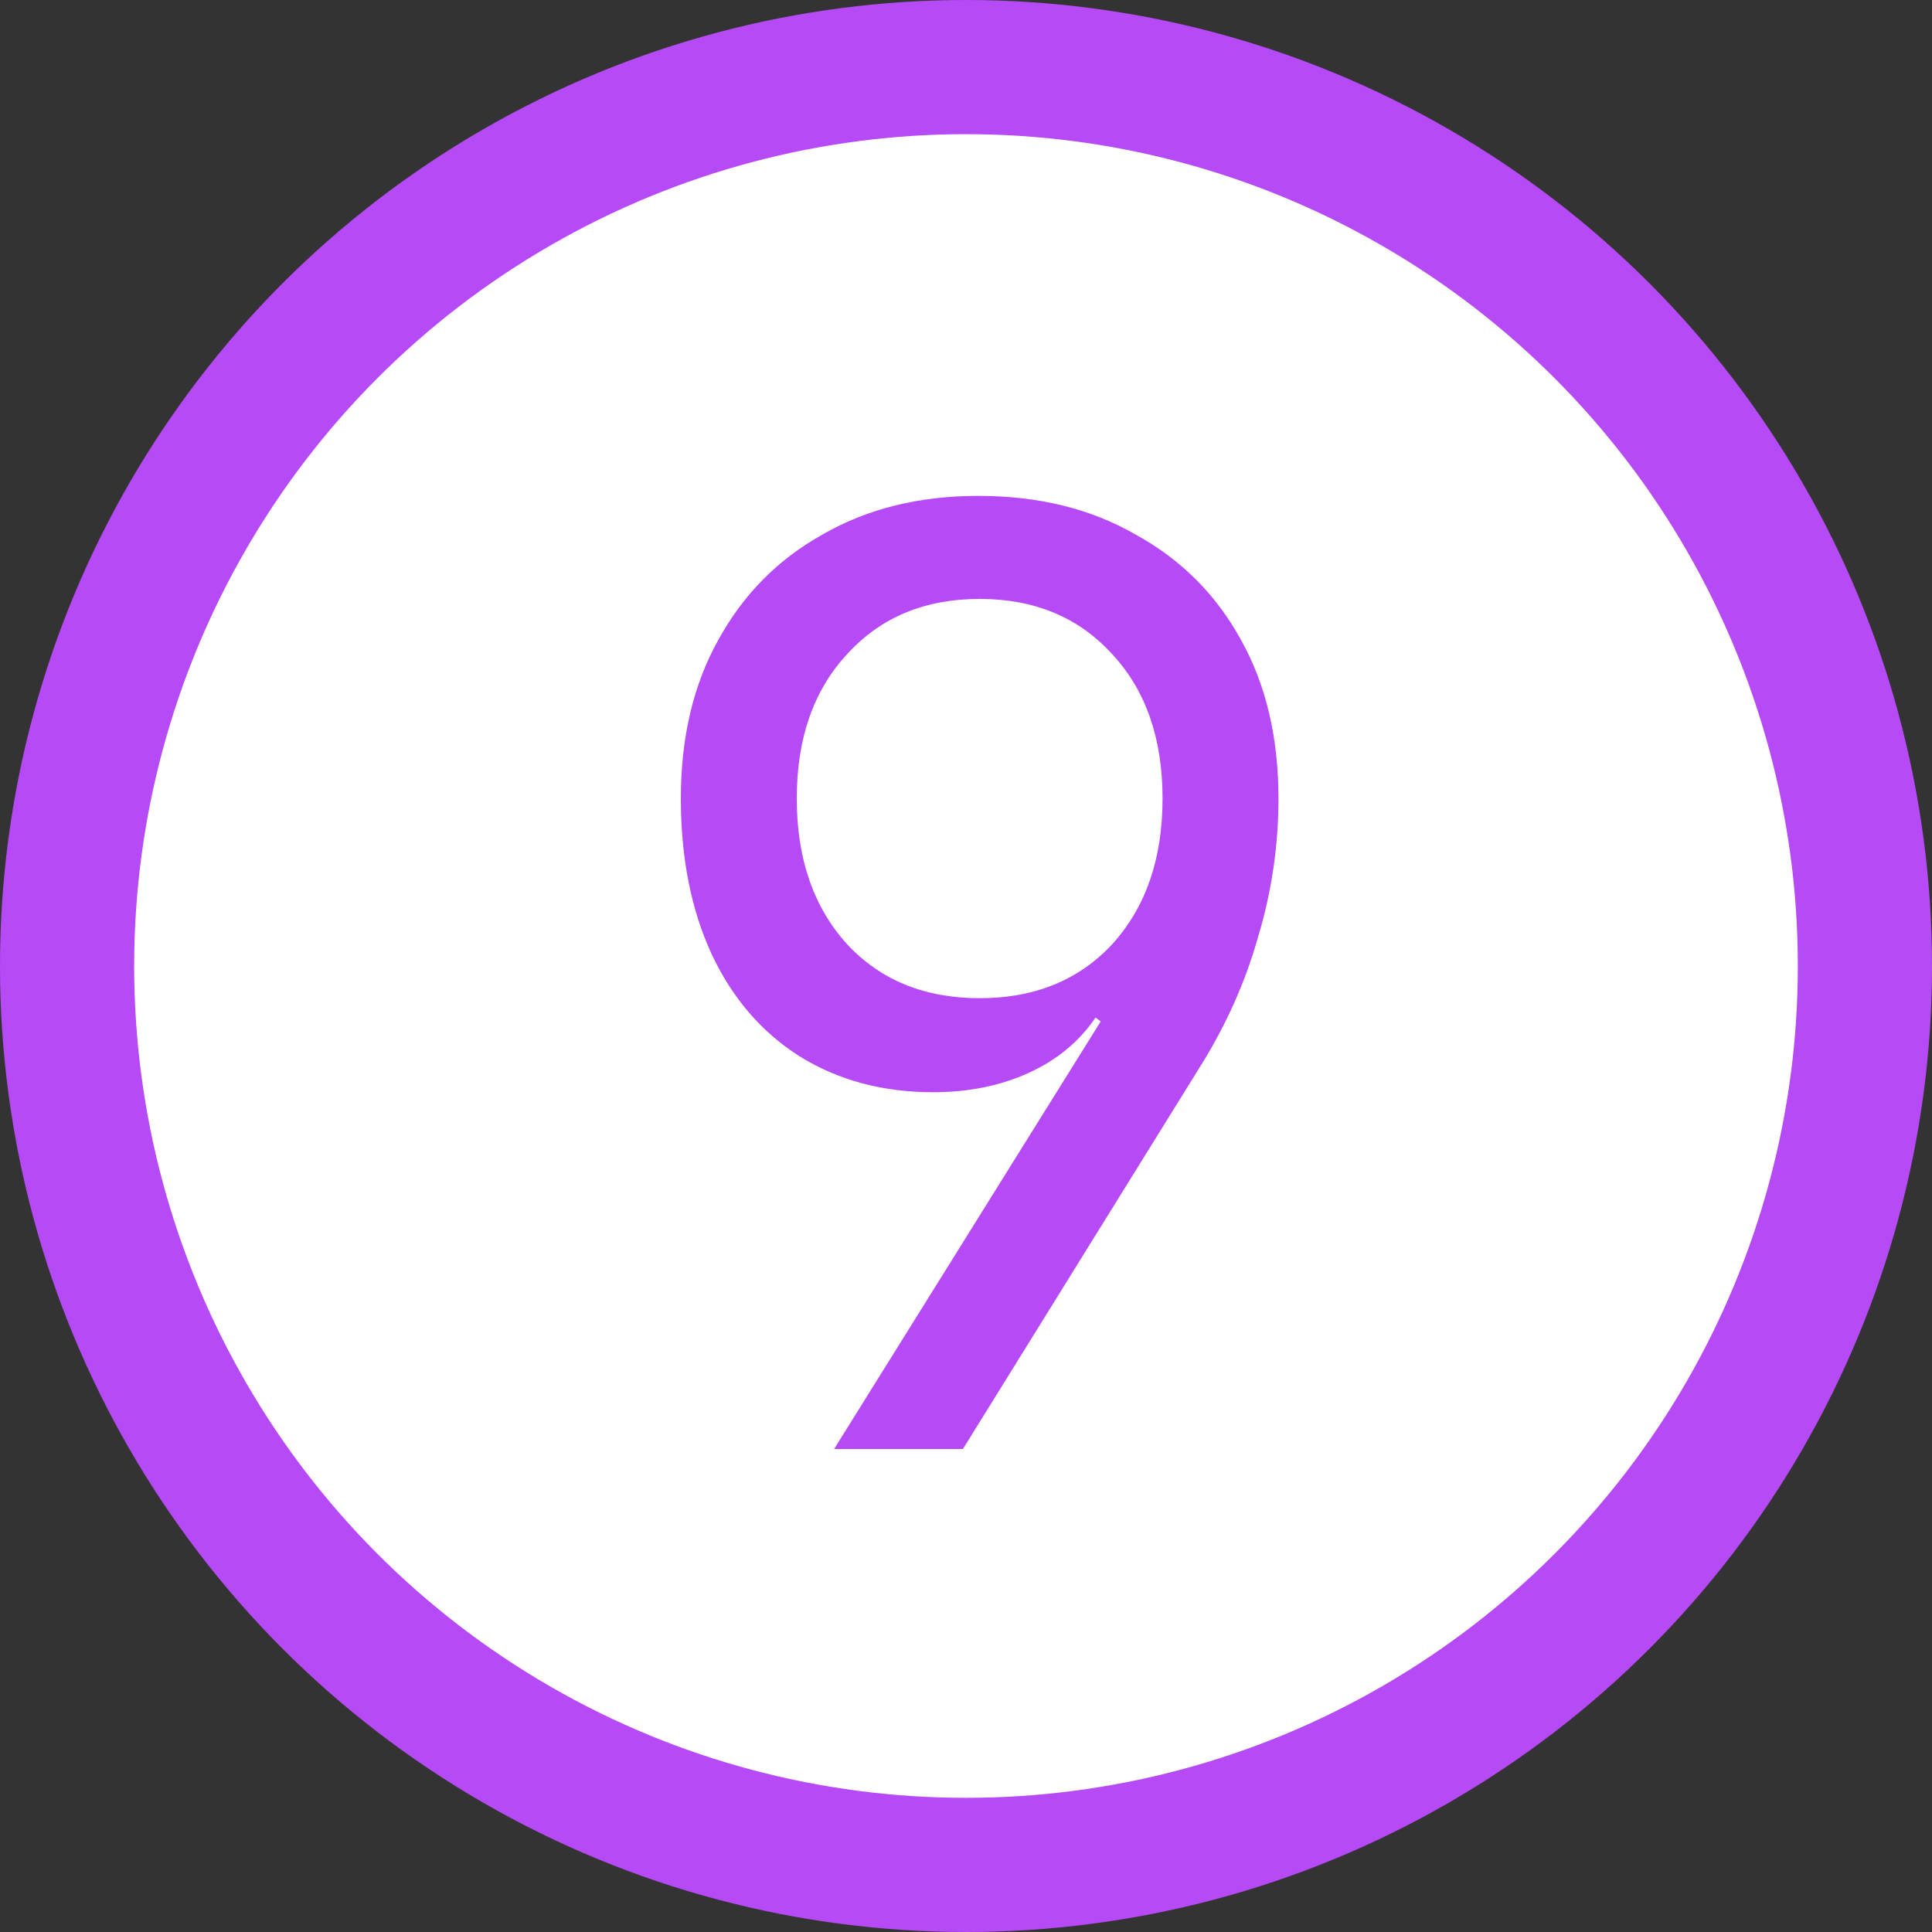 <svg width="72" height="72" viewBox="0 0 72 72" fill="none" xmlns="http://www.w3.org/2000/svg">
<rect x="0" y="0" width="72" height="72" fill="#333333" stroke="none"/>
<circle cx="36" cy="36" r="33.5" fill="white" stroke="#B74AF7" stroke-width="5"/>
<path d="M31.085 54L41.021 38.064L40.829 37.92C40.221 38.816 39.389 39.504 38.333 39.984C37.277 40.464 36.093 40.704 34.781 40.704C32.893 40.704 31.229 40.256 29.789 39.36C28.381 38.464 27.293 37.2 26.525 35.568C25.757 33.904 25.373 31.968 25.373 29.76C25.373 27.488 25.837 25.52 26.765 23.856C27.693 22.16 28.989 20.848 30.653 19.92C32.317 18.96 34.253 18.48 36.461 18.48C38.701 18.48 40.653 18.96 42.317 19.92C44.013 20.848 45.325 22.16 46.253 23.856C47.181 25.52 47.645 27.488 47.645 29.76C47.645 31.52 47.389 33.248 46.877 34.944C46.397 36.64 45.661 38.272 44.669 39.84L35.885 54H31.085ZM36.509 37.2C38.557 37.2 40.205 36.528 41.453 35.184C42.701 33.808 43.325 32 43.325 29.76C43.325 27.52 42.701 25.728 41.453 24.384C40.205 23.008 38.557 22.32 36.509 22.32C34.461 22.32 32.813 23.008 31.565 24.384C30.317 25.728 29.693 27.52 29.693 29.76C29.693 32 30.317 33.808 31.565 35.184C32.813 36.528 34.461 37.2 36.509 37.2Z" fill="#B74AF7"/>
</svg>
